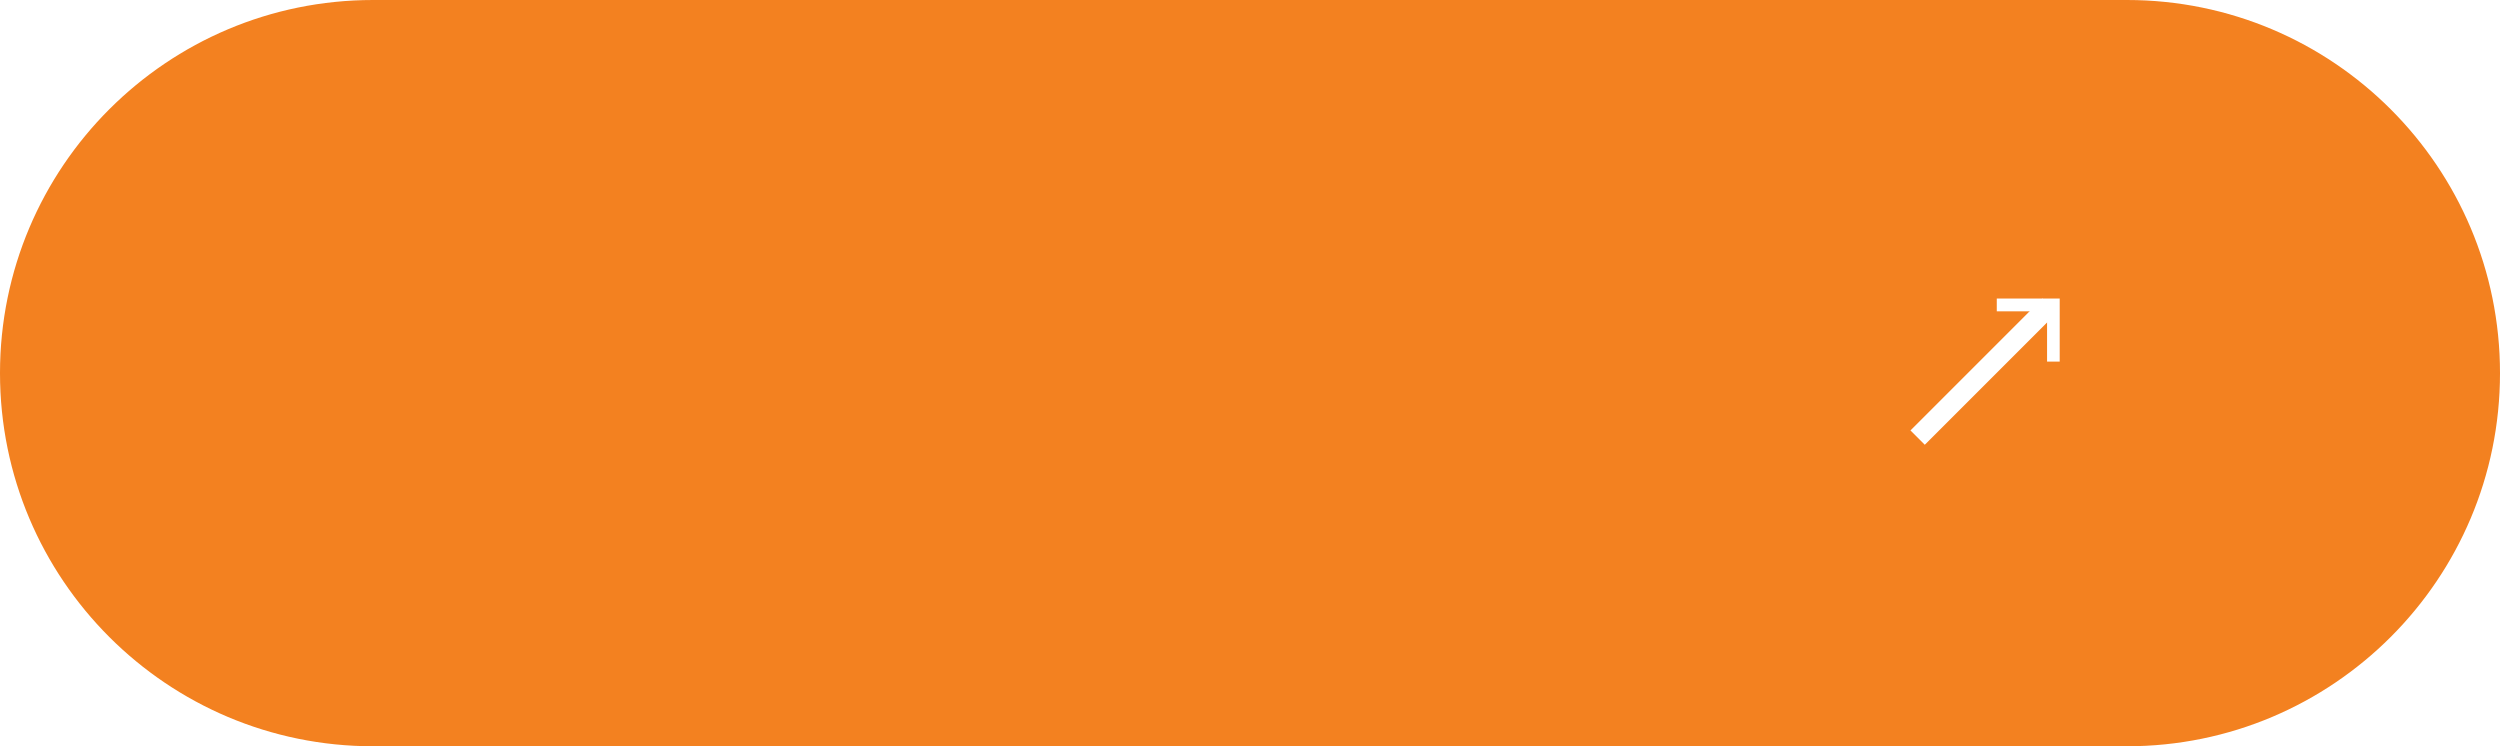 <svg width="335" height="100" viewBox="0 0 335 100" fill="none" xmlns="http://www.w3.org/2000/svg">
<g filter="url(#filter0_i_3_57)">
<path d="M285 0H50C22.386 0 0 22.386 0 50C0 77.614 22.386 100 50 100H285C312.614 100 335 77.614 335 50C335 22.386 312.614 0 285 0Z" fill="#F38120"/>
</g>
<g clip-path="url(#clip0_3_57)">
<path d="M273.677 40L256 57.678L257.921 59.599L275.599 41.922L273.677 40Z" fill="white"/>
<path d="M277.024 48.456H274.307V41.717H267.568V39H277.024V48.456Z" fill="white"/>
</g>
<defs>
<filter id="filter0_i_3_57" x="0" y="0" width="335" height="100" filterUnits="userSpaceOnUse" color-interpolation-filters="sRGB">
<feFlood flood-opacity="0" result="BackgroundImageFix"/>
<feBlend mode="normal" in="SourceGraphic" in2="BackgroundImageFix" result="shape"/>
<feColorMatrix in="SourceAlpha" type="matrix" values="0 0 0 0 0 0 0 0 0 0 0 0 0 0 0 0 0 0 127 0" result="hardAlpha"/>
<feOffset/>
<feGaussianBlur stdDeviation="11"/>
<feComposite in2="hardAlpha" operator="arithmetic" k2="-1" k3="1"/>
<feColorMatrix type="matrix" values="0 0 0 0 1 0 0 0 0 1 0 0 0 0 1 0 0 0 0.25 0"/>
<feBlend mode="normal" in2="shape" result="effect1_innerShadow_3_57"/>
</filter>
<clipPath id="clip0_3_57">
<rect width="20" height="20" fill="white" transform="translate(256 40)"/>
</clipPath>
</defs>
</svg>
